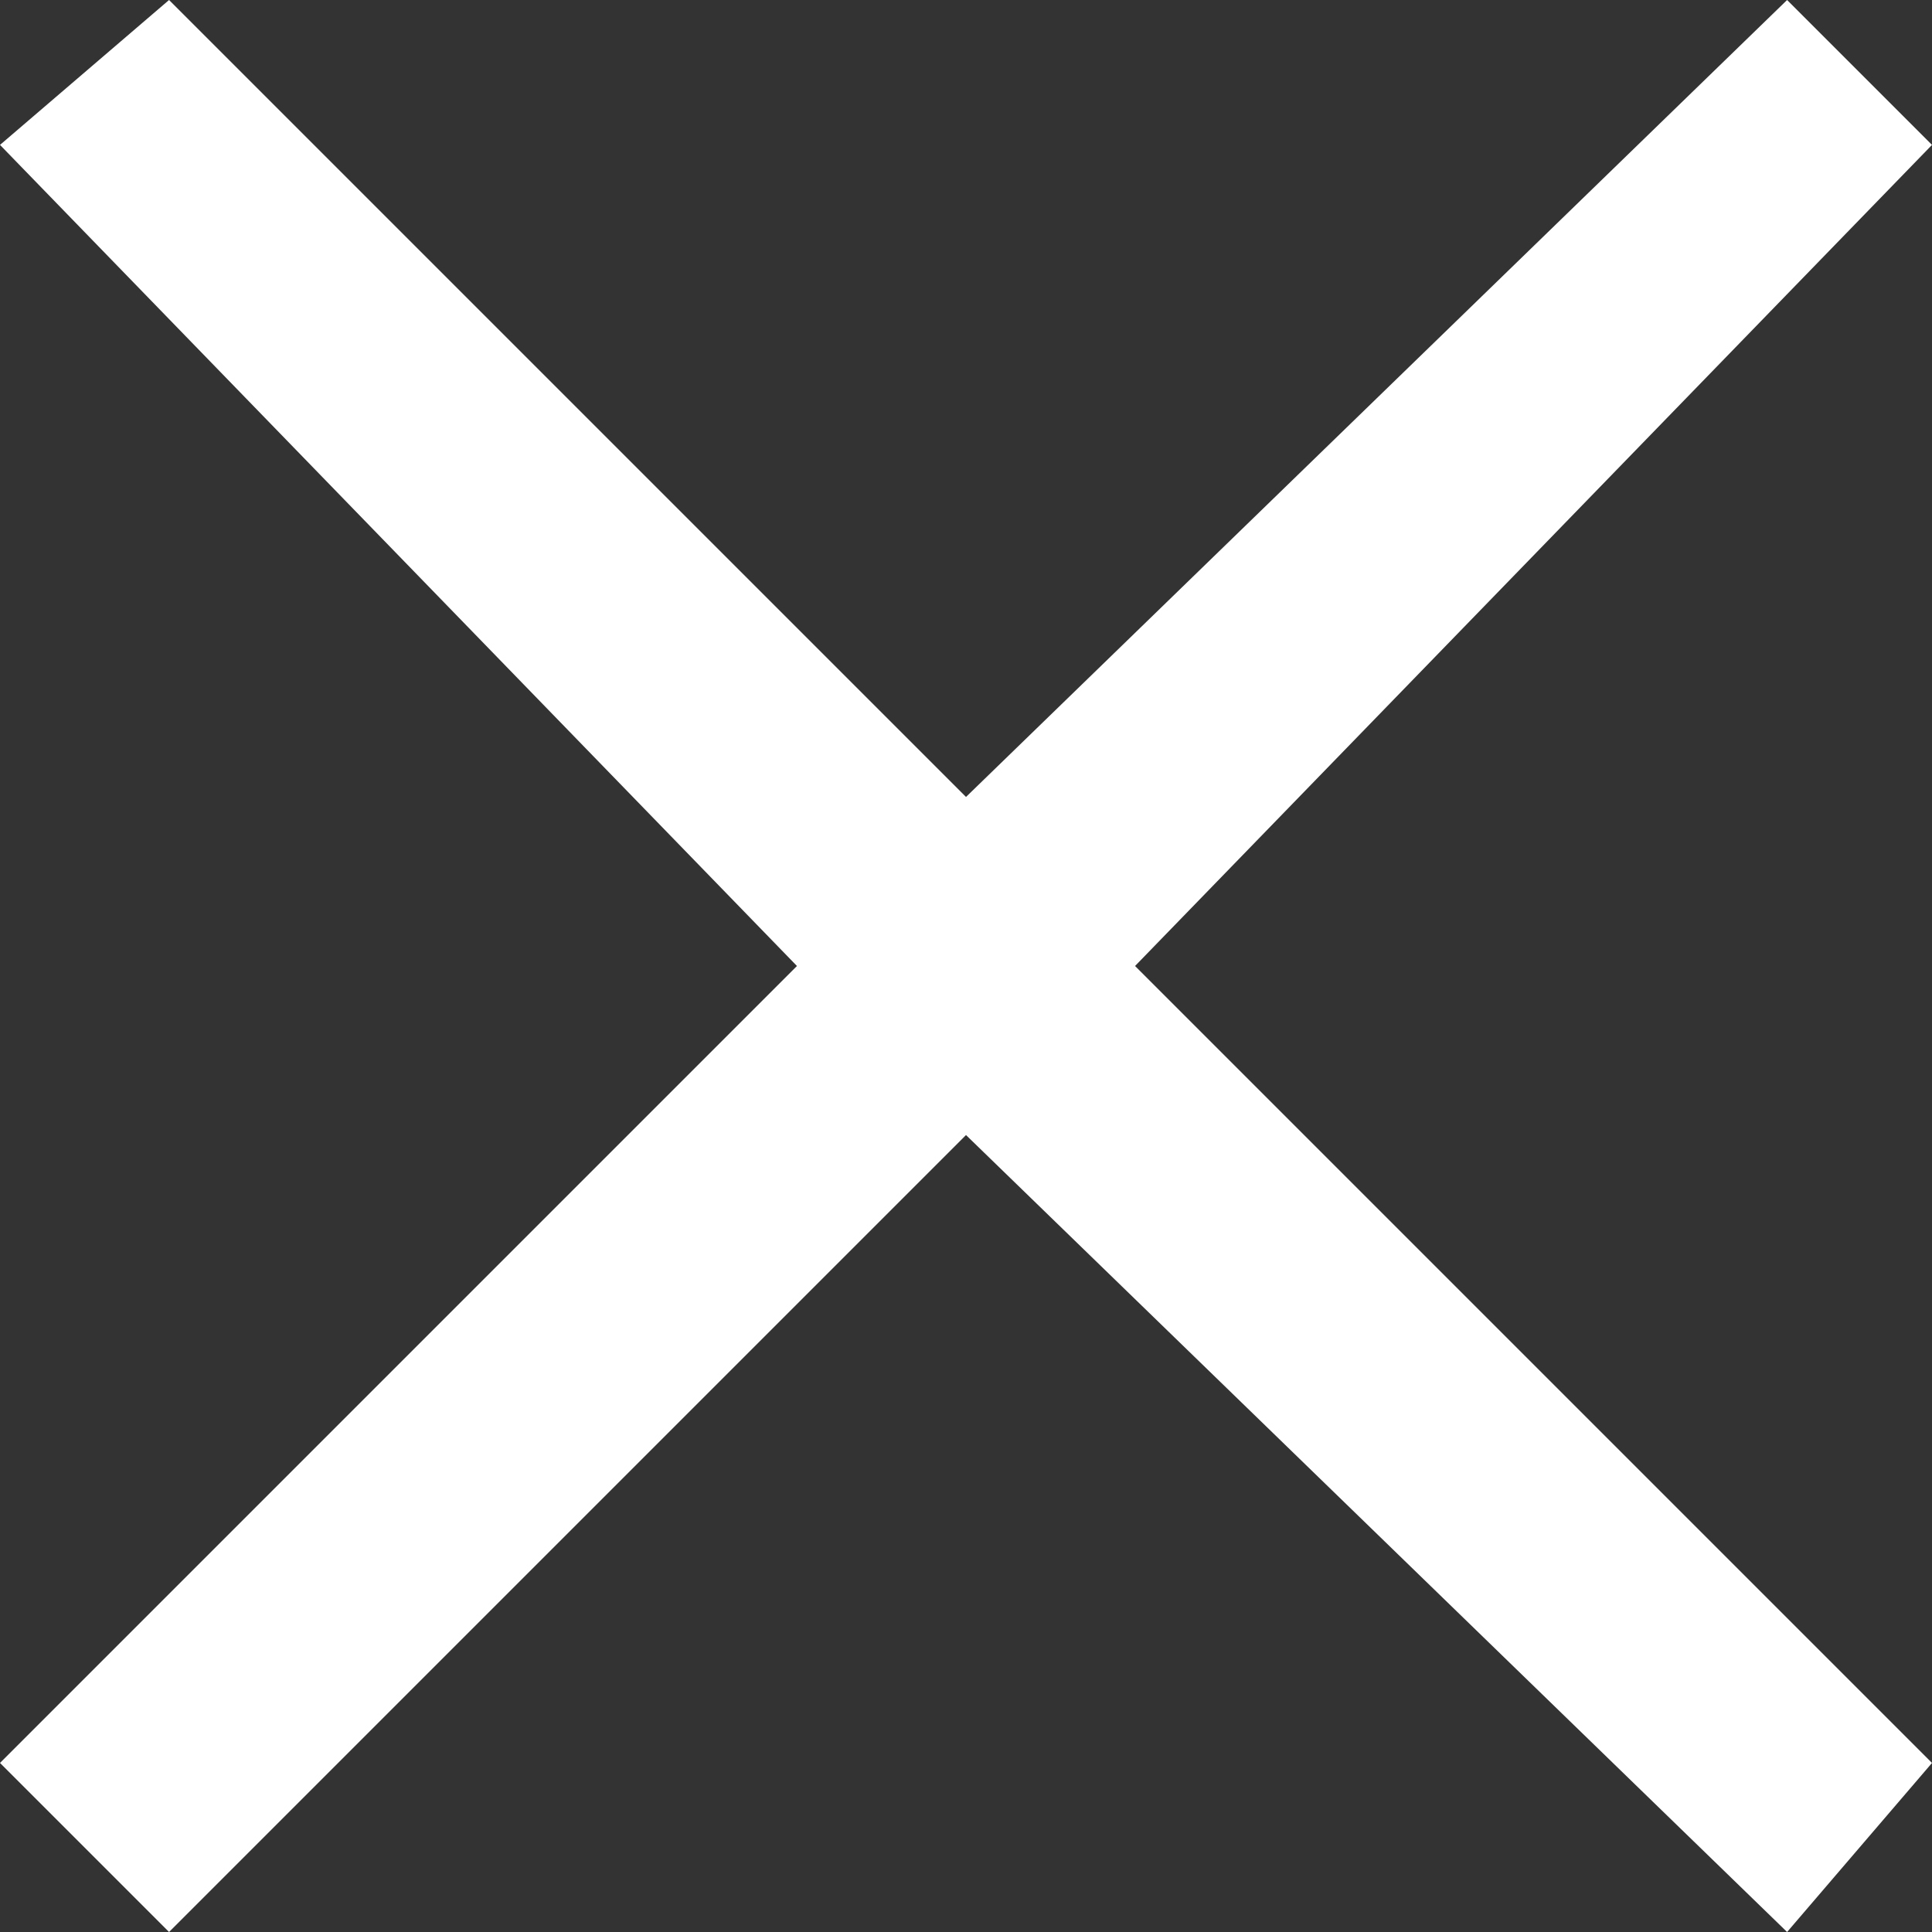 <?xml version="1.0" encoding="utf-8"?>
<!-- Generator: Adobe Illustrator 22.0.1, SVG Export Plug-In . SVG Version: 6.00 Build 0)  -->
<svg version="1.1" id="Layer_1" xmlns="http://www.w3.org/2000/svg" xmlns:xlink="http://www.w3.org/1999/xlink" x="0px" y="0px"
	 viewBox="0 0 8 8" style="enable-background:new 0 0 8 8;" xml:space="preserve">
<rect x="0" y="0" width="8" height="8" fill="#333333" stroke="none"/>
<g>
	<polygon style="fill: #ffffff" points="7.4,0 4,3.3 0.7,0 0,0.6 3.3,4 0,7.3 0.7,8 4,4.7 7.4,8 8,7.3 4.7,4 8,0.6 	"/>
</g>
</svg>

